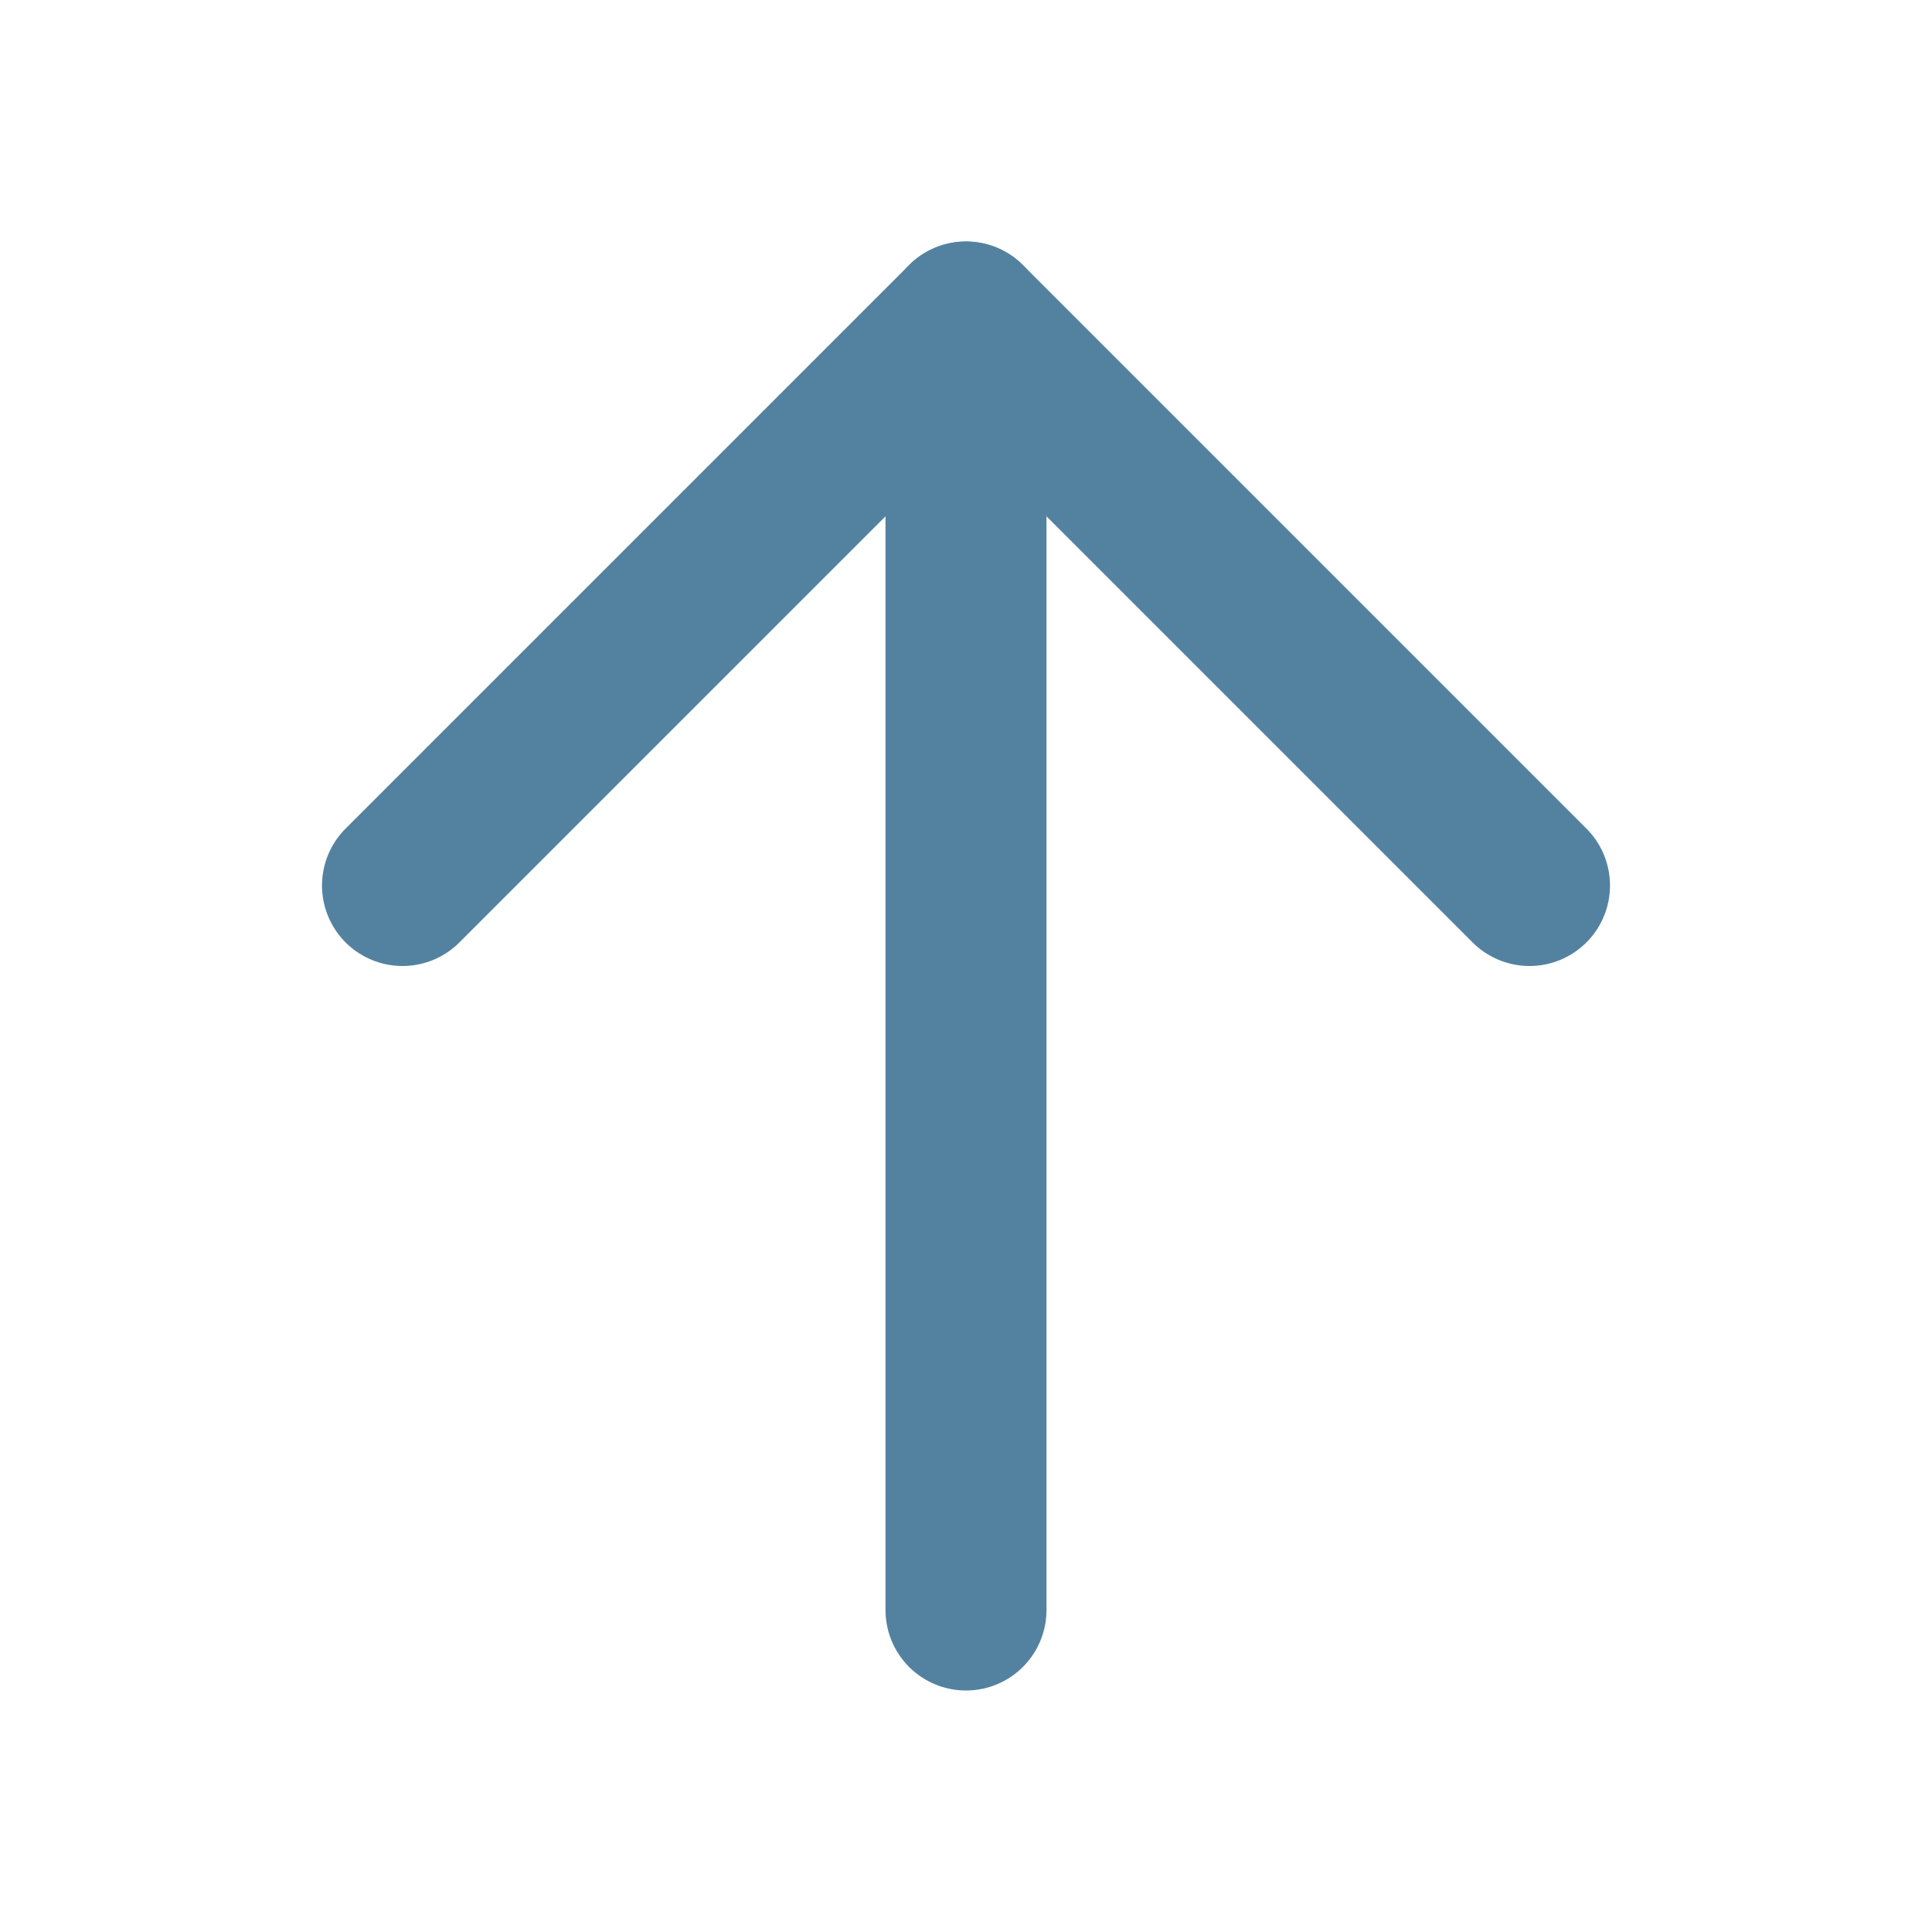 <svg xmlns="http://www.w3.org/2000/svg" xmlns:xlink="http://www.w3.org/1999/xlink" width="24" height="24" preserveAspectRatio="xMidYMid meet" viewBox="0 0 24 24" style="-ms-transform: rotate(360deg); -webkit-transform: rotate(360deg); transform: rotate(360deg);"><g fill="none"><path d="M12 20V4" stroke="#5382A1" stroke-width="2" stroke-linecap="round" stroke-linejoin="round"/><path d="M5 11l7-7l7 7" stroke="#5382A1" stroke-width="2" stroke-linecap="round" stroke-linejoin="round"/></g><rect x="0" y="0" width="24" height="24" fill="rgba(0, 0, 0, 0)" /></svg>
